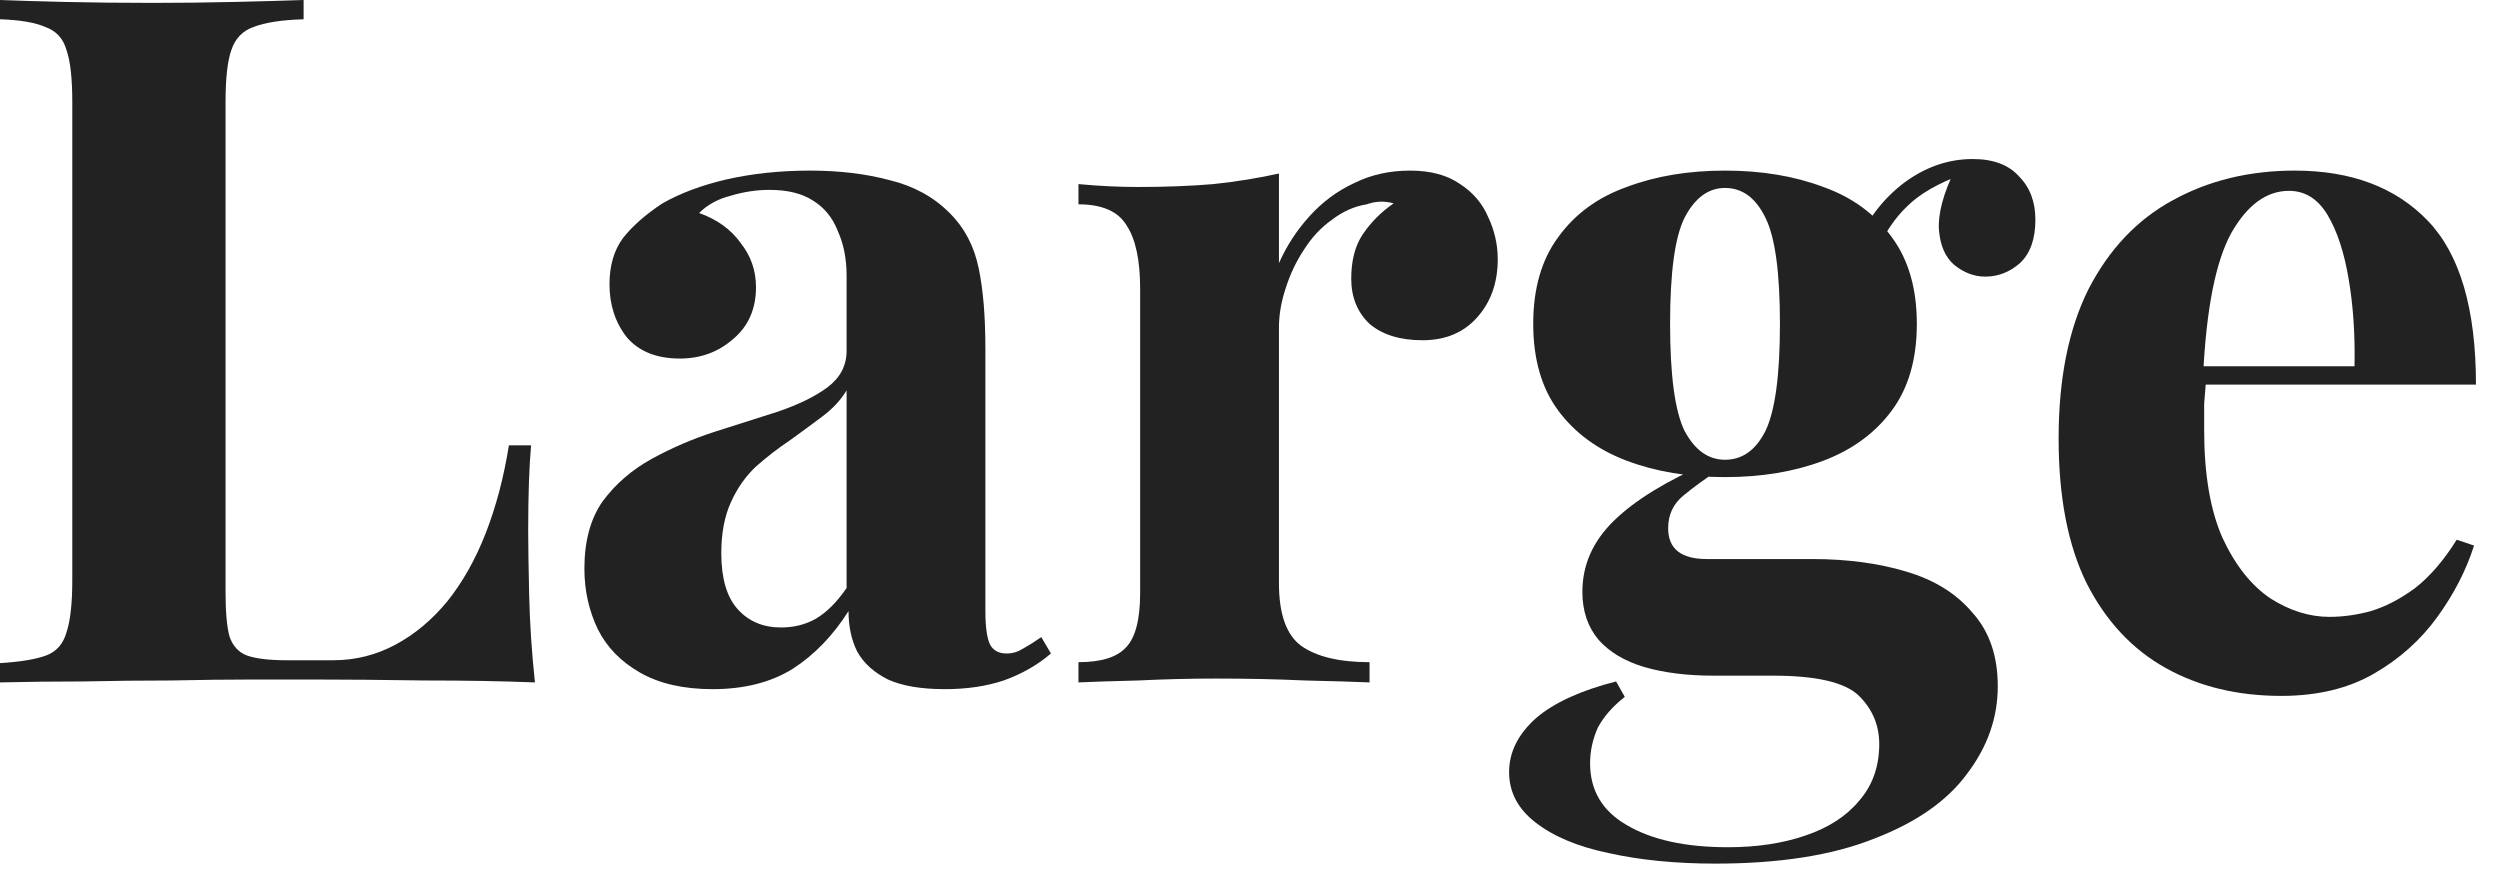 <svg width="83" height="29" viewBox="0 0 83 29" fill="none" xmlns="http://www.w3.org/2000/svg">
<path d="M10.08 0V0.64C9.355 0.661 8.8 0.747 8.416 0.896C8.053 1.024 7.808 1.28 7.68 1.664C7.552 2.027 7.488 2.603 7.488 3.392V19.648C7.488 20.309 7.531 20.8 7.616 21.12C7.723 21.44 7.915 21.653 8.192 21.76C8.491 21.867 8.928 21.92 9.504 21.92H11.072C11.797 21.92 12.48 21.749 13.12 21.408C13.76 21.067 14.336 20.587 14.848 19.968C15.36 19.328 15.787 18.571 16.128 17.696C16.469 16.821 16.725 15.851 16.896 14.784H17.632C17.568 15.509 17.536 16.448 17.536 17.6C17.536 18.091 17.547 18.805 17.568 19.744C17.589 20.683 17.653 21.653 17.76 22.656C16.672 22.613 15.445 22.592 14.08 22.592C12.715 22.571 11.499 22.56 10.432 22.56C9.899 22.56 9.216 22.56 8.384 22.56C7.552 22.56 6.656 22.571 5.696 22.592C4.736 22.592 3.765 22.603 2.784 22.624C1.803 22.624 0.875 22.635 0 22.656V22.016C0.683 21.973 1.195 21.888 1.536 21.76C1.877 21.632 2.101 21.376 2.208 20.992C2.336 20.608 2.4 20.032 2.4 19.264V3.392C2.4 2.603 2.336 2.027 2.208 1.664C2.101 1.28 1.867 1.024 1.504 0.896C1.163 0.747 0.661 0.661 0 0.64V0C0.533 0.021 1.248 0.043 2.144 0.064C3.061 0.085 4.032 0.096 5.056 0.096C5.995 0.096 6.912 0.085 7.808 0.064C8.725 0.043 9.483 0.021 10.08 0Z" fill="#222222"/>
<path d="M23.659 22.88C22.698 22.88 21.898 22.699 21.259 22.336C20.619 21.973 20.149 21.493 19.851 20.896C19.552 20.277 19.402 19.605 19.402 18.88C19.402 17.963 19.605 17.216 20.011 16.64C20.437 16.064 20.981 15.595 21.642 15.232C22.304 14.869 22.997 14.571 23.723 14.336C24.469 14.101 25.173 13.877 25.834 13.664C26.517 13.429 27.061 13.163 27.466 12.864C27.893 12.544 28.107 12.139 28.107 11.648V9.152C28.107 8.597 28.011 8.107 27.819 7.68C27.648 7.232 27.37 6.891 26.986 6.656C26.624 6.421 26.144 6.304 25.547 6.304C25.12 6.304 24.693 6.368 24.267 6.496C23.84 6.603 23.488 6.795 23.21 7.072C23.808 7.285 24.267 7.616 24.587 8.064C24.928 8.491 25.099 8.981 25.099 9.536C25.099 10.261 24.843 10.837 24.331 11.264C23.84 11.691 23.253 11.904 22.57 11.904C21.802 11.904 21.216 11.669 20.811 11.2C20.427 10.709 20.235 10.123 20.235 9.44C20.235 8.821 20.384 8.309 20.683 7.904C21.003 7.499 21.44 7.115 21.994 6.752C22.592 6.411 23.306 6.144 24.139 5.952C24.992 5.76 25.909 5.664 26.89 5.664C27.872 5.664 28.757 5.771 29.547 5.984C30.336 6.176 30.997 6.539 31.53 7.072C32.021 7.563 32.341 8.171 32.49 8.896C32.64 9.6 32.715 10.496 32.715 11.584V20.288C32.715 20.821 32.768 21.195 32.874 21.408C32.981 21.6 33.163 21.696 33.419 21.696C33.611 21.696 33.792 21.643 33.962 21.536C34.154 21.429 34.357 21.301 34.571 21.152L34.891 21.696C34.443 22.08 33.92 22.379 33.322 22.592C32.746 22.784 32.096 22.88 31.37 22.88C30.581 22.88 29.952 22.773 29.483 22.56C29.013 22.325 28.672 22.016 28.459 21.632C28.267 21.248 28.171 20.8 28.171 20.288C27.659 21.099 27.04 21.739 26.314 22.208C25.589 22.656 24.704 22.88 23.659 22.88ZM25.93 20.832C26.357 20.832 26.741 20.736 27.082 20.544C27.445 20.331 27.787 19.989 28.107 19.52V12.96C27.915 13.28 27.648 13.568 27.306 13.824C26.965 14.08 26.602 14.347 26.218 14.624C25.834 14.88 25.461 15.168 25.099 15.488C24.757 15.808 24.48 16.203 24.267 16.672C24.053 17.141 23.947 17.707 23.947 18.368C23.947 19.2 24.128 19.819 24.491 20.224C24.853 20.629 25.333 20.832 25.93 20.832Z" fill="#222222"/>
<path d="M46.813 5.664C47.496 5.664 48.05 5.813 48.477 6.112C48.904 6.389 49.213 6.752 49.405 7.2C49.618 7.648 49.725 8.117 49.725 8.608C49.725 9.397 49.49 10.048 49.021 10.56C48.573 11.051 47.976 11.296 47.229 11.296C46.482 11.296 45.896 11.115 45.469 10.752C45.064 10.368 44.861 9.867 44.861 9.248C44.861 8.651 44.989 8.16 45.245 7.776C45.522 7.371 45.864 7.029 46.269 6.752C45.97 6.667 45.672 6.677 45.373 6.784C44.968 6.848 44.584 7.019 44.221 7.296C43.858 7.552 43.549 7.883 43.293 8.288C43.037 8.672 42.834 9.099 42.685 9.568C42.536 10.016 42.461 10.453 42.461 10.88V19.36C42.461 20.384 42.706 21.077 43.197 21.44C43.709 21.803 44.466 21.984 45.469 21.984V22.656C44.978 22.635 44.264 22.613 43.325 22.592C42.386 22.549 41.405 22.528 40.381 22.528C39.528 22.528 38.664 22.549 37.789 22.592C36.914 22.613 36.253 22.635 35.805 22.656V21.984C36.552 21.984 37.074 21.824 37.373 21.504C37.693 21.184 37.853 20.576 37.853 19.68V9.6C37.853 8.64 37.704 7.936 37.405 7.488C37.128 7.019 36.594 6.784 35.805 6.784V6.112C36.488 6.176 37.149 6.208 37.789 6.208C38.685 6.208 39.517 6.176 40.285 6.112C41.074 6.027 41.8 5.909 42.461 5.76V8.736C42.717 8.16 43.058 7.637 43.485 7.168C43.912 6.699 44.402 6.336 44.957 6.08C45.512 5.803 46.13 5.664 46.813 5.664Z" fill="#222222"/>
<path d="M56.95 28.672C55.628 28.672 54.444 28.555 53.398 28.32C52.374 28.107 51.564 27.765 50.967 27.296C50.391 26.848 50.102 26.293 50.102 25.632C50.102 24.971 50.401 24.373 50.998 23.84C51.596 23.328 52.481 22.923 53.654 22.624L53.943 23.136C53.537 23.456 53.239 23.797 53.047 24.16C52.876 24.544 52.791 24.939 52.791 25.344C52.791 26.24 53.196 26.923 54.007 27.392C54.839 27.883 55.959 28.128 57.367 28.128C58.327 28.128 59.18 28 59.926 27.744C60.694 27.488 61.292 27.104 61.718 26.592C62.166 26.08 62.391 25.451 62.391 24.704C62.391 24.064 62.156 23.52 61.687 23.072C61.217 22.645 60.279 22.432 58.87 22.432H56.886C56.012 22.432 55.244 22.336 54.583 22.144C53.943 21.952 53.441 21.653 53.078 21.248C52.716 20.821 52.535 20.288 52.535 19.648C52.535 18.752 52.886 17.963 53.59 17.28C54.294 16.597 55.34 15.957 56.727 15.36L57.047 15.616C56.641 15.872 56.257 16.149 55.895 16.448C55.553 16.725 55.383 17.088 55.383 17.536C55.383 18.219 55.809 18.56 56.663 18.56H60.151C61.324 18.56 62.369 18.699 63.286 18.976C64.225 19.253 64.961 19.712 65.495 20.352C66.049 20.971 66.326 21.781 66.326 22.784C66.326 23.829 65.985 24.8 65.302 25.696C64.641 26.592 63.617 27.307 62.23 27.84C60.844 28.395 59.084 28.672 56.95 28.672ZM57.27 15.84C56.054 15.84 54.967 15.659 54.007 15.296C53.047 14.933 52.289 14.379 51.734 13.632C51.18 12.885 50.903 11.925 50.903 10.752C50.903 9.579 51.18 8.619 51.734 7.872C52.289 7.104 53.047 6.549 54.007 6.208C54.967 5.845 56.054 5.664 57.27 5.664C58.486 5.664 59.575 5.845 60.535 6.208C61.495 6.549 62.252 7.104 62.806 7.872C63.361 8.619 63.639 9.579 63.639 10.752C63.639 11.925 63.361 12.885 62.806 13.632C62.252 14.379 61.495 14.933 60.535 15.296C59.575 15.659 58.486 15.84 57.27 15.84ZM57.27 15.264C57.846 15.264 58.294 14.944 58.614 14.304C58.934 13.643 59.094 12.459 59.094 10.752C59.094 9.045 58.934 7.872 58.614 7.232C58.294 6.571 57.846 6.24 57.27 6.24C56.716 6.24 56.268 6.571 55.926 7.232C55.606 7.872 55.447 9.045 55.447 10.752C55.447 12.459 55.606 13.643 55.926 14.304C56.268 14.944 56.716 15.264 57.27 15.264ZM62.263 8.416L61.623 8.192C61.943 7.36 62.455 6.667 63.158 6.112C63.884 5.557 64.662 5.28 65.495 5.28C66.177 5.28 66.689 5.472 67.031 5.856C67.393 6.219 67.575 6.699 67.575 7.296C67.575 7.936 67.404 8.416 67.062 8.736C66.721 9.035 66.337 9.184 65.91 9.184C65.548 9.184 65.207 9.056 64.886 8.8C64.588 8.544 64.417 8.16 64.374 7.648C64.332 7.115 64.513 6.432 64.918 5.6L65.142 5.792C64.332 6.091 63.724 6.443 63.319 6.848C62.913 7.232 62.561 7.755 62.263 8.416Z" fill="#222222"/>
<path d="M76.186 5.664C78.063 5.664 79.535 6.219 80.602 7.328C81.669 8.437 82.202 10.251 82.202 12.768H71.674L71.61 12.16H78.17C78.191 11.115 78.127 10.155 77.978 9.28C77.829 8.384 77.594 7.669 77.274 7.136C76.954 6.603 76.527 6.336 75.994 6.336C75.247 6.336 74.607 6.805 74.074 7.744C73.562 8.683 73.253 10.24 73.146 12.416L73.242 12.608C73.221 12.864 73.199 13.131 73.178 13.408C73.178 13.685 73.178 13.973 73.178 14.272C73.178 15.744 73.381 16.939 73.786 17.856C74.213 18.773 74.746 19.445 75.386 19.872C76.026 20.277 76.677 20.48 77.338 20.48C77.786 20.48 78.245 20.416 78.714 20.288C79.205 20.139 79.695 19.883 80.186 19.52C80.677 19.136 81.135 18.603 81.562 17.92L82.138 18.112C81.882 18.923 81.477 19.712 80.922 20.48C80.367 21.248 79.663 21.877 78.81 22.368C77.957 22.859 76.933 23.104 75.738 23.104C74.287 23.104 73.007 22.795 71.898 22.176C70.789 21.557 69.914 20.619 69.274 19.36C68.655 18.101 68.346 16.501 68.346 14.56C68.346 12.576 68.677 10.923 69.338 9.6C70.021 8.277 70.949 7.296 72.122 6.656C73.317 5.995 74.671 5.664 76.186 5.664Z" fill="#222222"/>
</svg>
